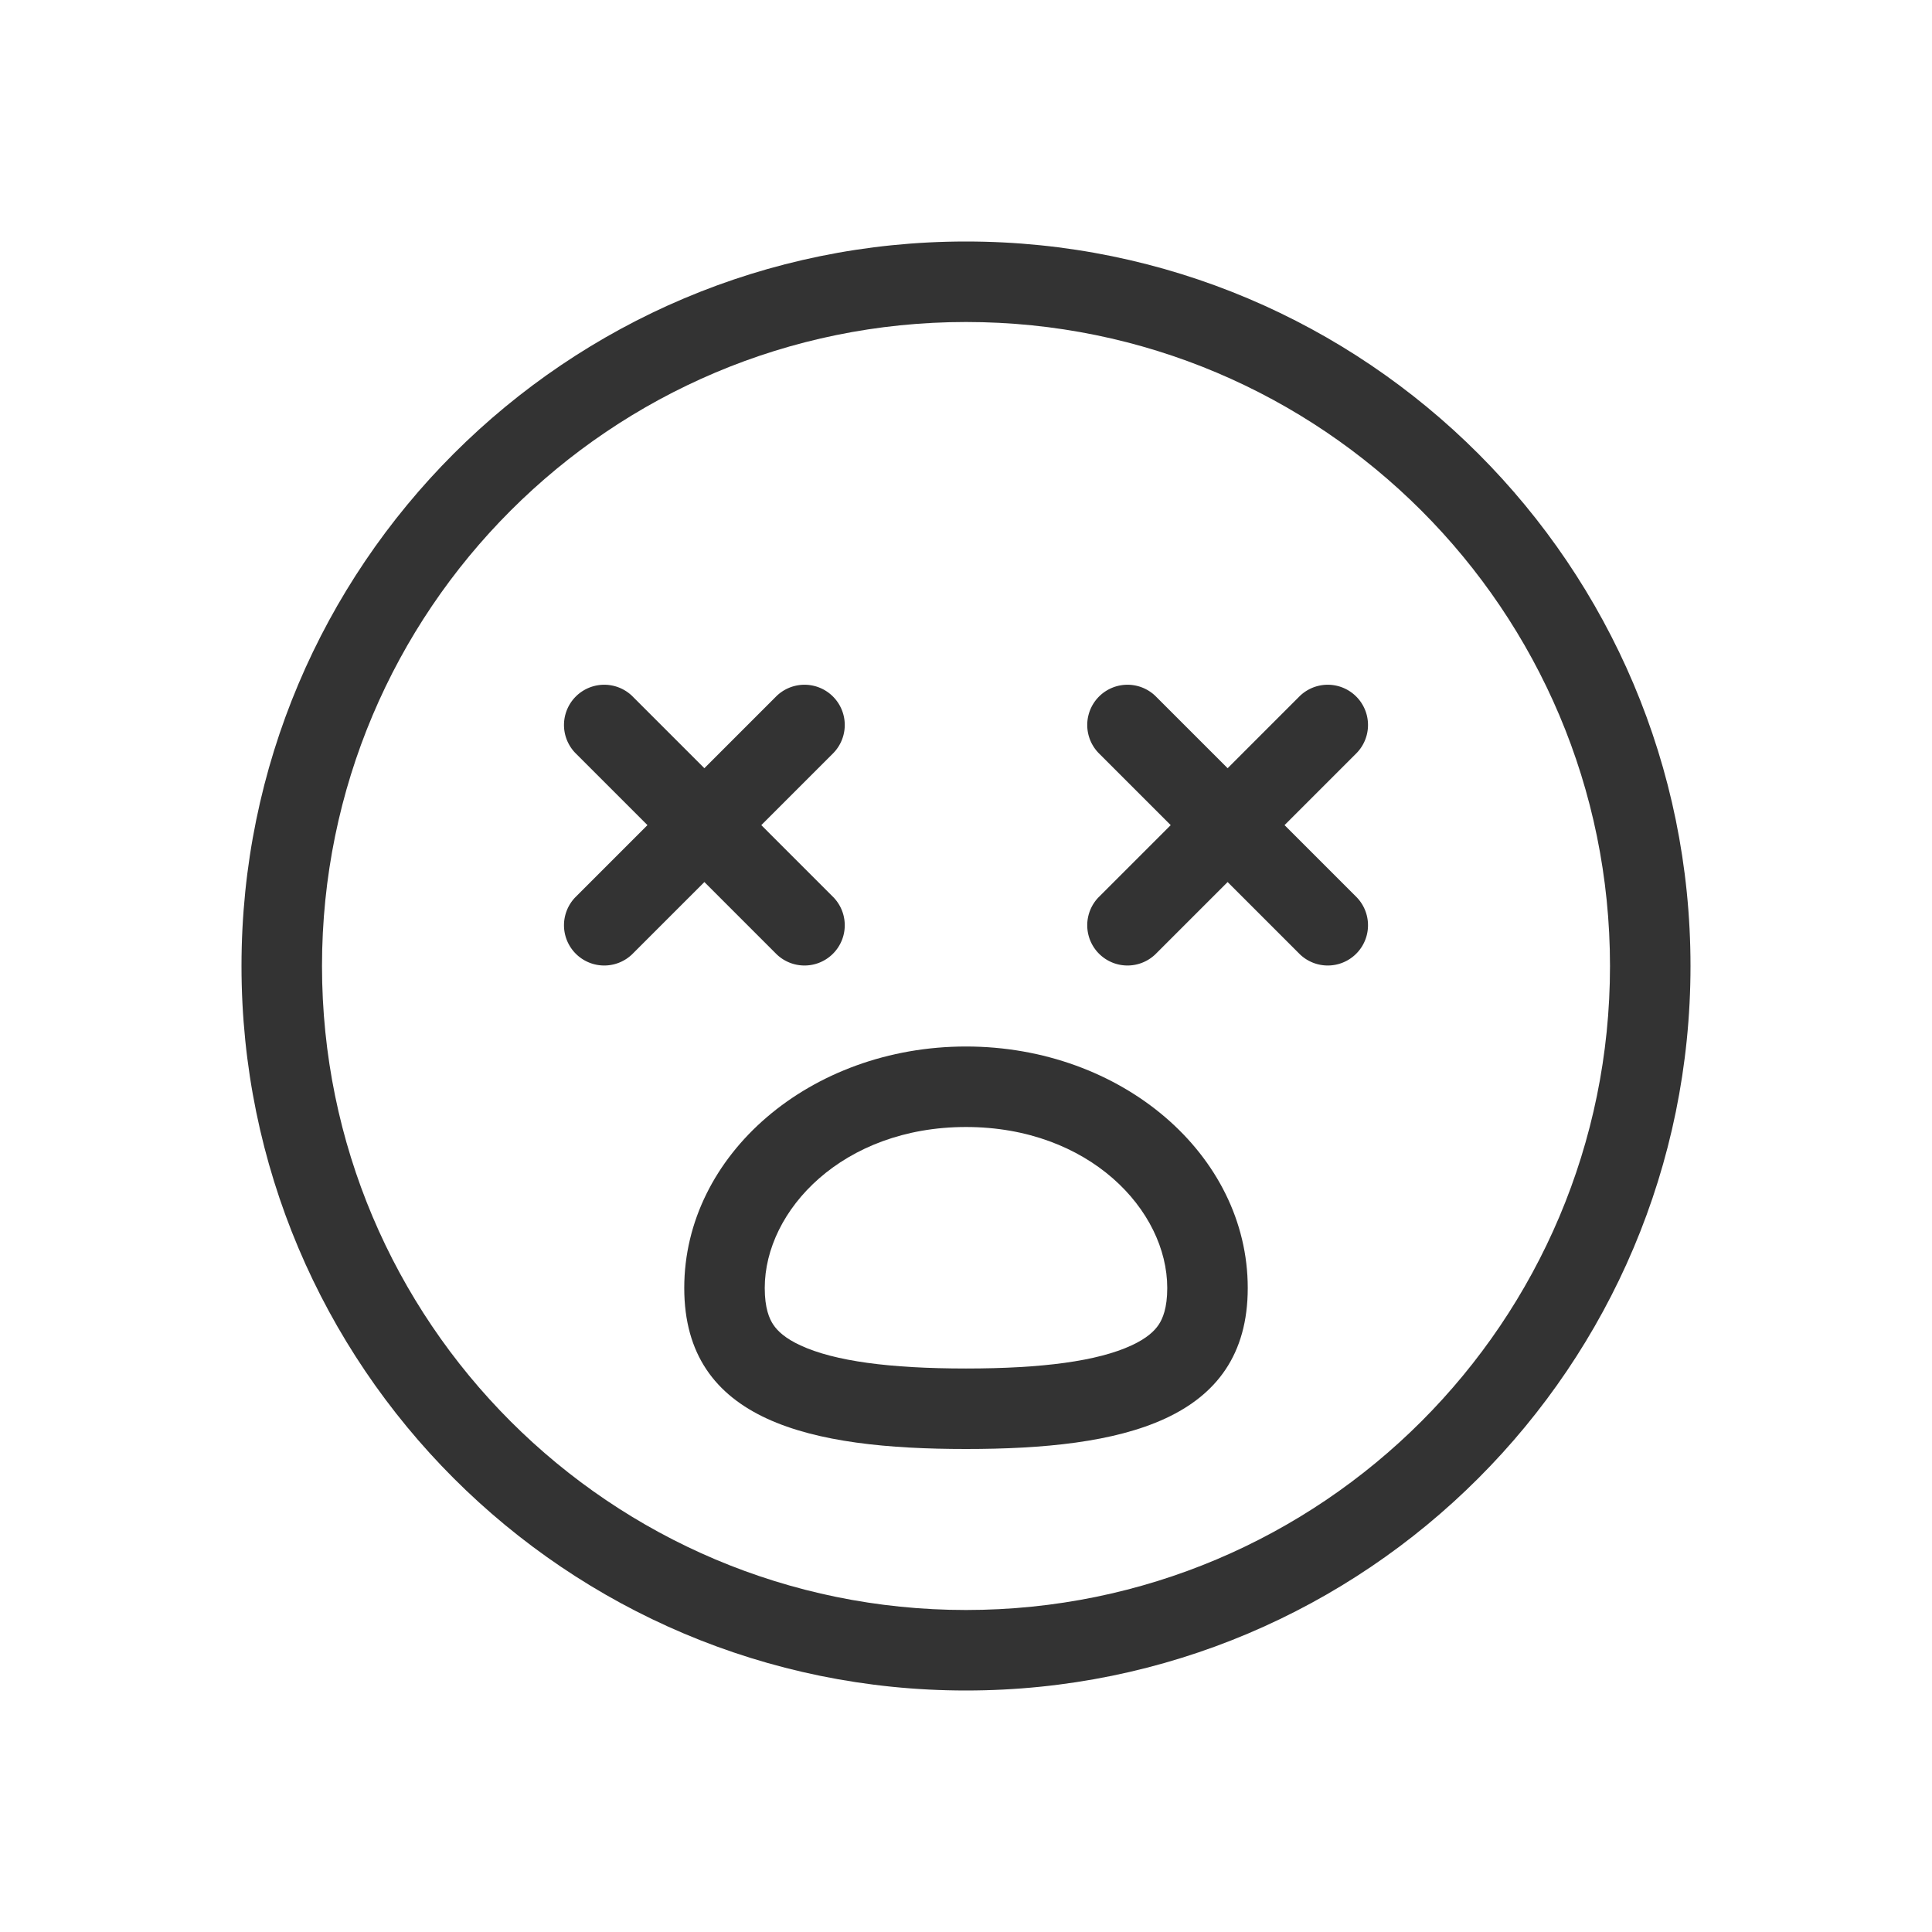 <svg xmlns="http://www.w3.org/2000/svg" width="48" height="48" fill="none"><path fill="#333" d="M28.707 17.293a1 1 0 0 0-1.414 1.414l1.793 1.793-1.793 1.793a1 1 0 0 0 1.414 1.414l1.793-1.793 1.793 1.793a1 1 0 0 0 1.414-1.414L31.914 20.5l1.793-1.793a1 1 0 0 0-1.414-1.414L30.5 19.086l-1.793-1.793Zm-13 0a1 1 0 0 0-1.414 1.414l1.793 1.793-1.793 1.793a1 1 0 0 0 1.414 1.414l1.793-1.793 1.793 1.793a1 1 0 0 0 1.414-1.414L18.914 20.5l1.793-1.793a1 1 0 0 0-1.414-1.414L17.5 19.086l-1.793-1.793Z"/><path fill="#333" fill-rule="evenodd" d="M31 32c0 3.314-3.134 4-7 4s-7-.686-7-4 3.134-6 7-6 7 2.686 7 6Zm-2 0c0 .502-.114.763-.213.912-.105.157-.295.339-.677.515-.843.39-2.213.573-4.11.573-1.896 0-3.267-.183-4.11-.573-.382-.176-.572-.358-.677-.515-.1-.149-.213-.41-.213-.912 0-1.931 1.938-4 5-4 3.062 0 5 2.069 5 4Z" clip-rule="evenodd"/><path fill="#333" fill-rule="evenodd" d="M42 24c0 9.941-8.059 18-18 18S6 33.941 6 24 14.059 6 24 6s18 8.059 18 18Zm-2 0c0 8.837-7.163 16-16 16S8 32.837 8 24 15.163 8 24 8s16 7.163 16 16Z" clip-rule="evenodd"/></svg>